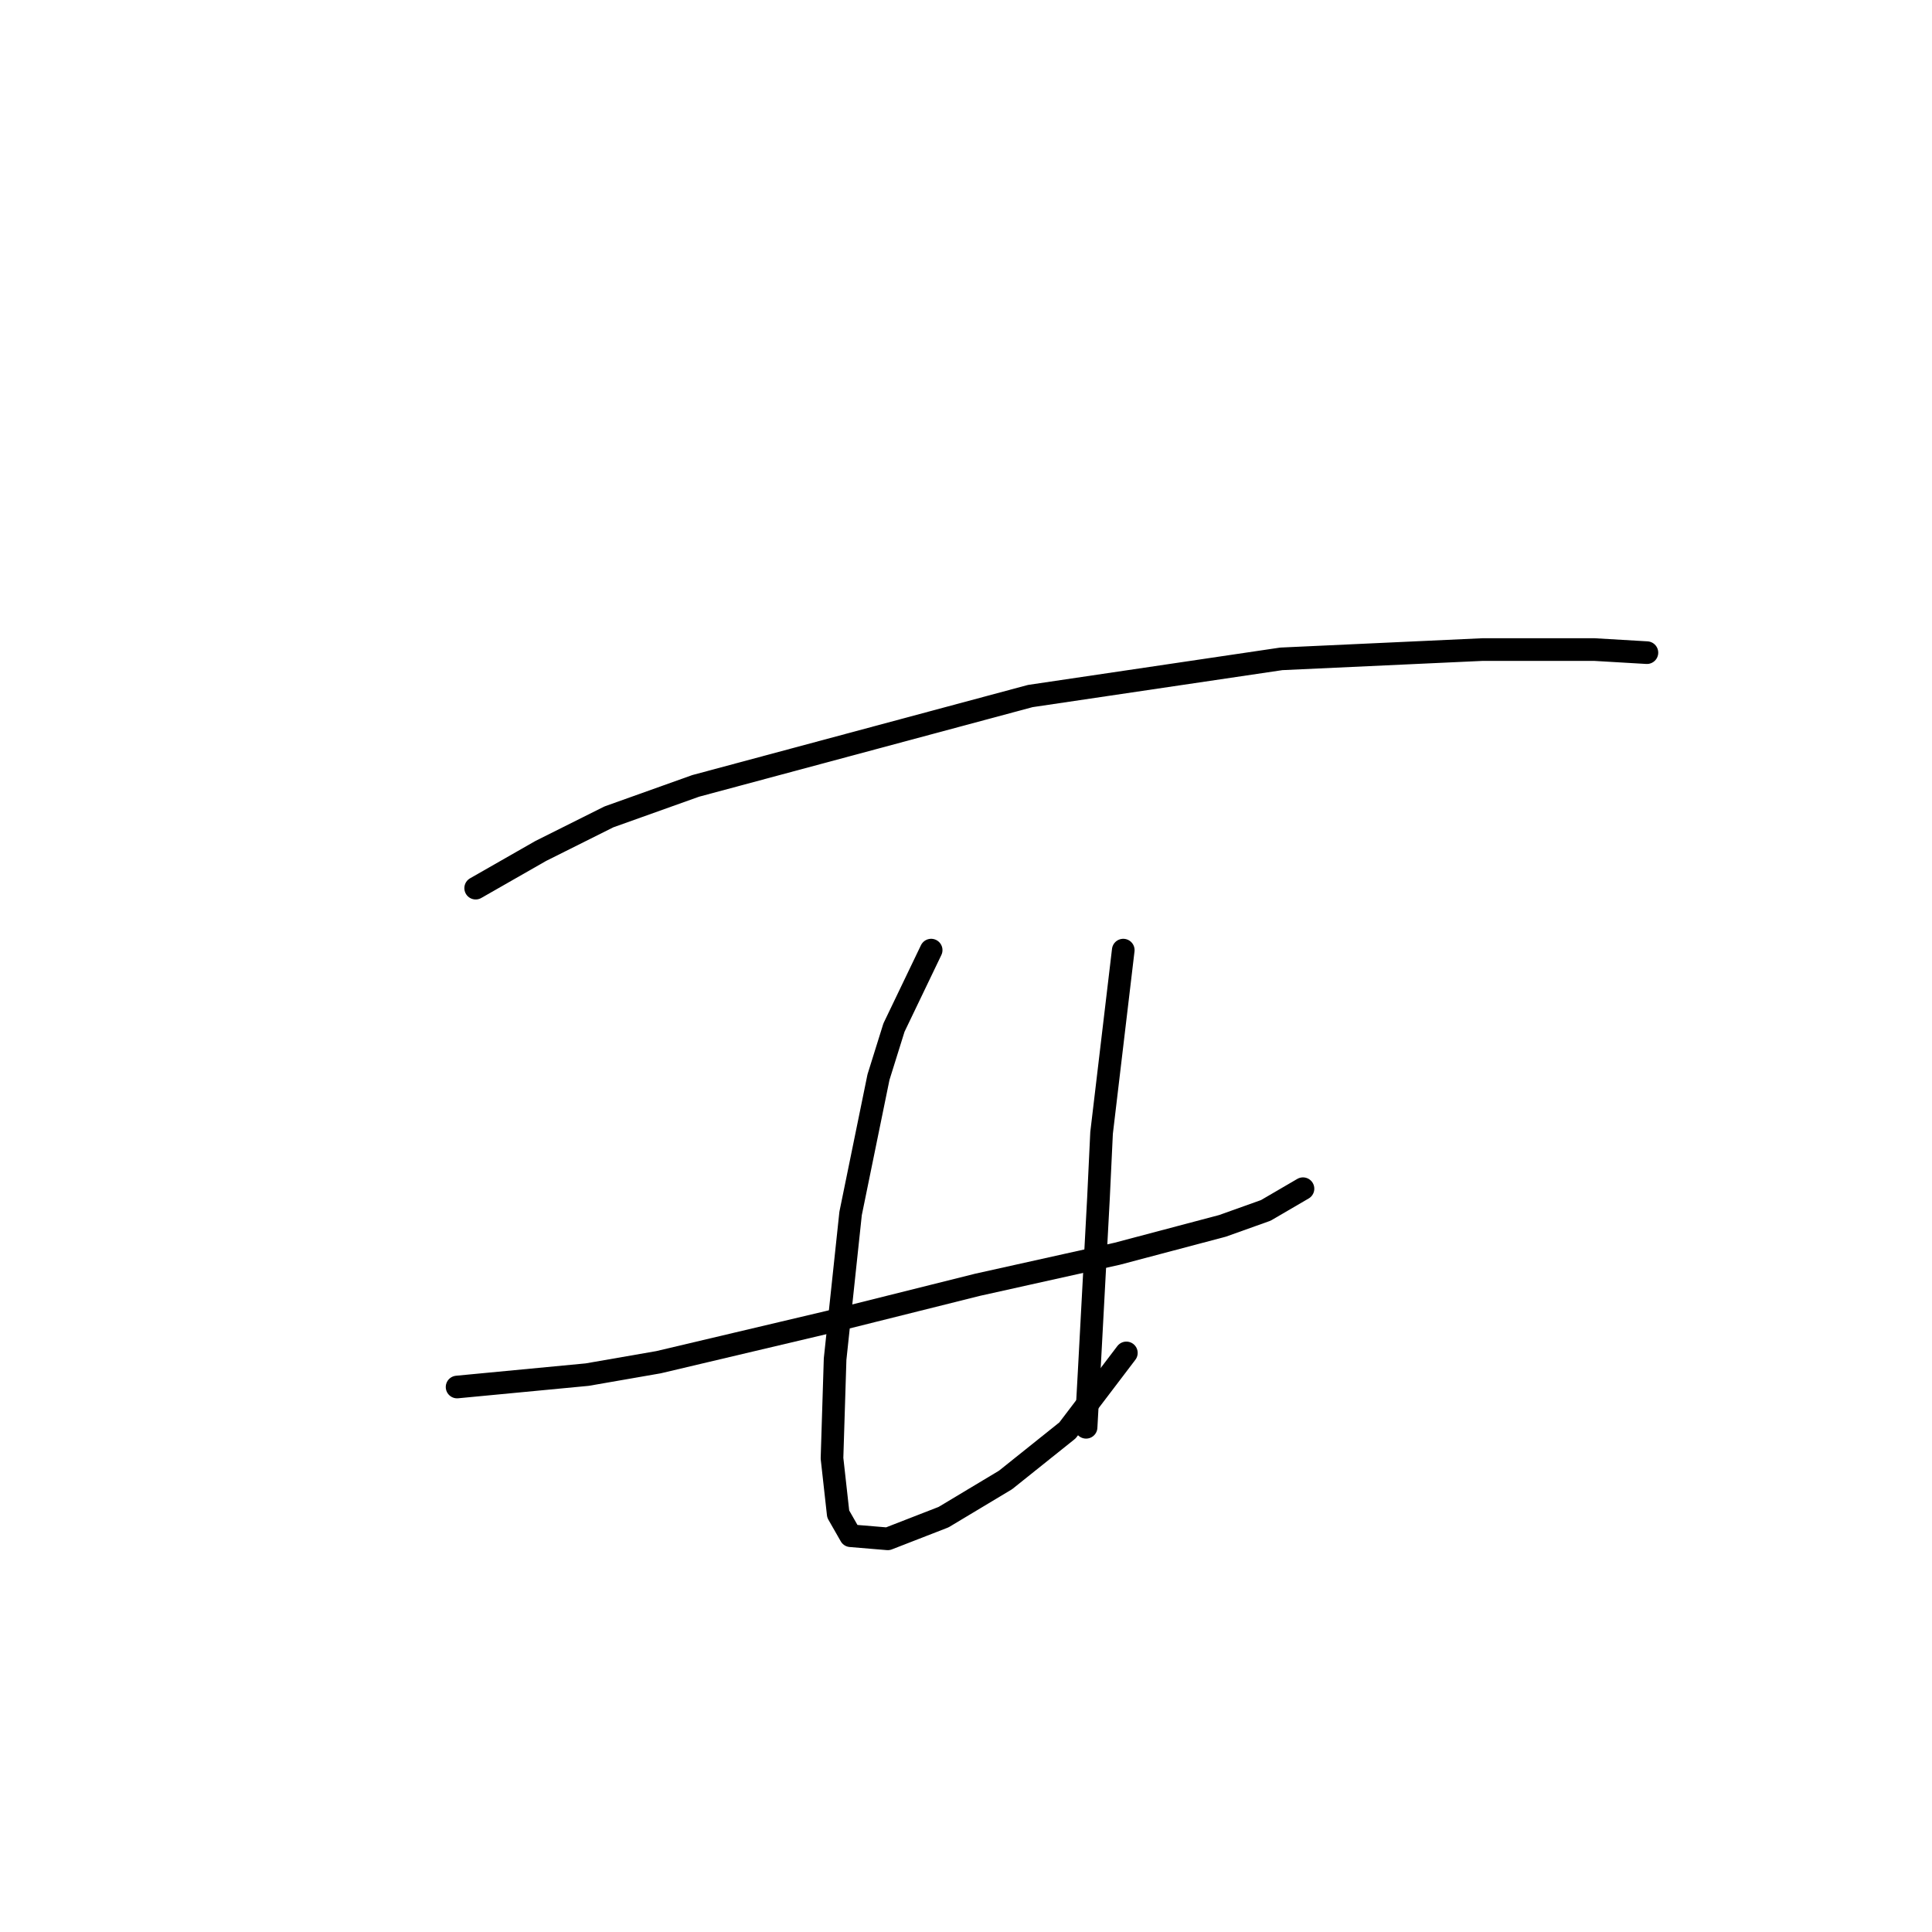 <?xml version="1.0" standalone="no"?>
    <svg width="256" height="256" xmlns="http://www.w3.org/2000/svg" version="1.1">
    <polyline stroke="black" stroke-width="3" stroke-linecap="round" fill="transparent" stroke-linejoin="round" points="63.029 117.684 71.651 112.757 80.684 108.241 92.18 104.135 136.521 92.228 169.778 87.302 196.465 86.07 211.245 86.07 218.225 86.48 218.225 86.48 " />
        <polyline stroke="black" stroke-width="3" stroke-linecap="round" fill="transparent" stroke-linejoin="round" points="60.566 183.786 77.81 182.143 87.253 180.501 109.834 175.164 129.542 170.237 148.017 166.131 161.977 162.436 167.725 160.383 172.652 157.509 172.652 157.509 " />
        <polyline stroke="black" stroke-width="3" stroke-linecap="round" fill="transparent" stroke-linejoin="round" points="123.383 125.895 118.456 136.159 116.403 142.729 112.708 160.794 110.655 180.091 110.245 193.229 111.066 200.619 112.708 203.493 117.635 203.904 125.025 201.03 133.237 196.103 141.448 189.534 149.249 179.269 149.249 179.269 " />
        <polyline stroke="black" stroke-width="3" stroke-linecap="round" fill="transparent" stroke-linejoin="round" points="148.838 125.895 145.964 150.119 145.554 158.741 144.322 181.733 143.912 189.123 143.912 189.123 " />
        </svg>